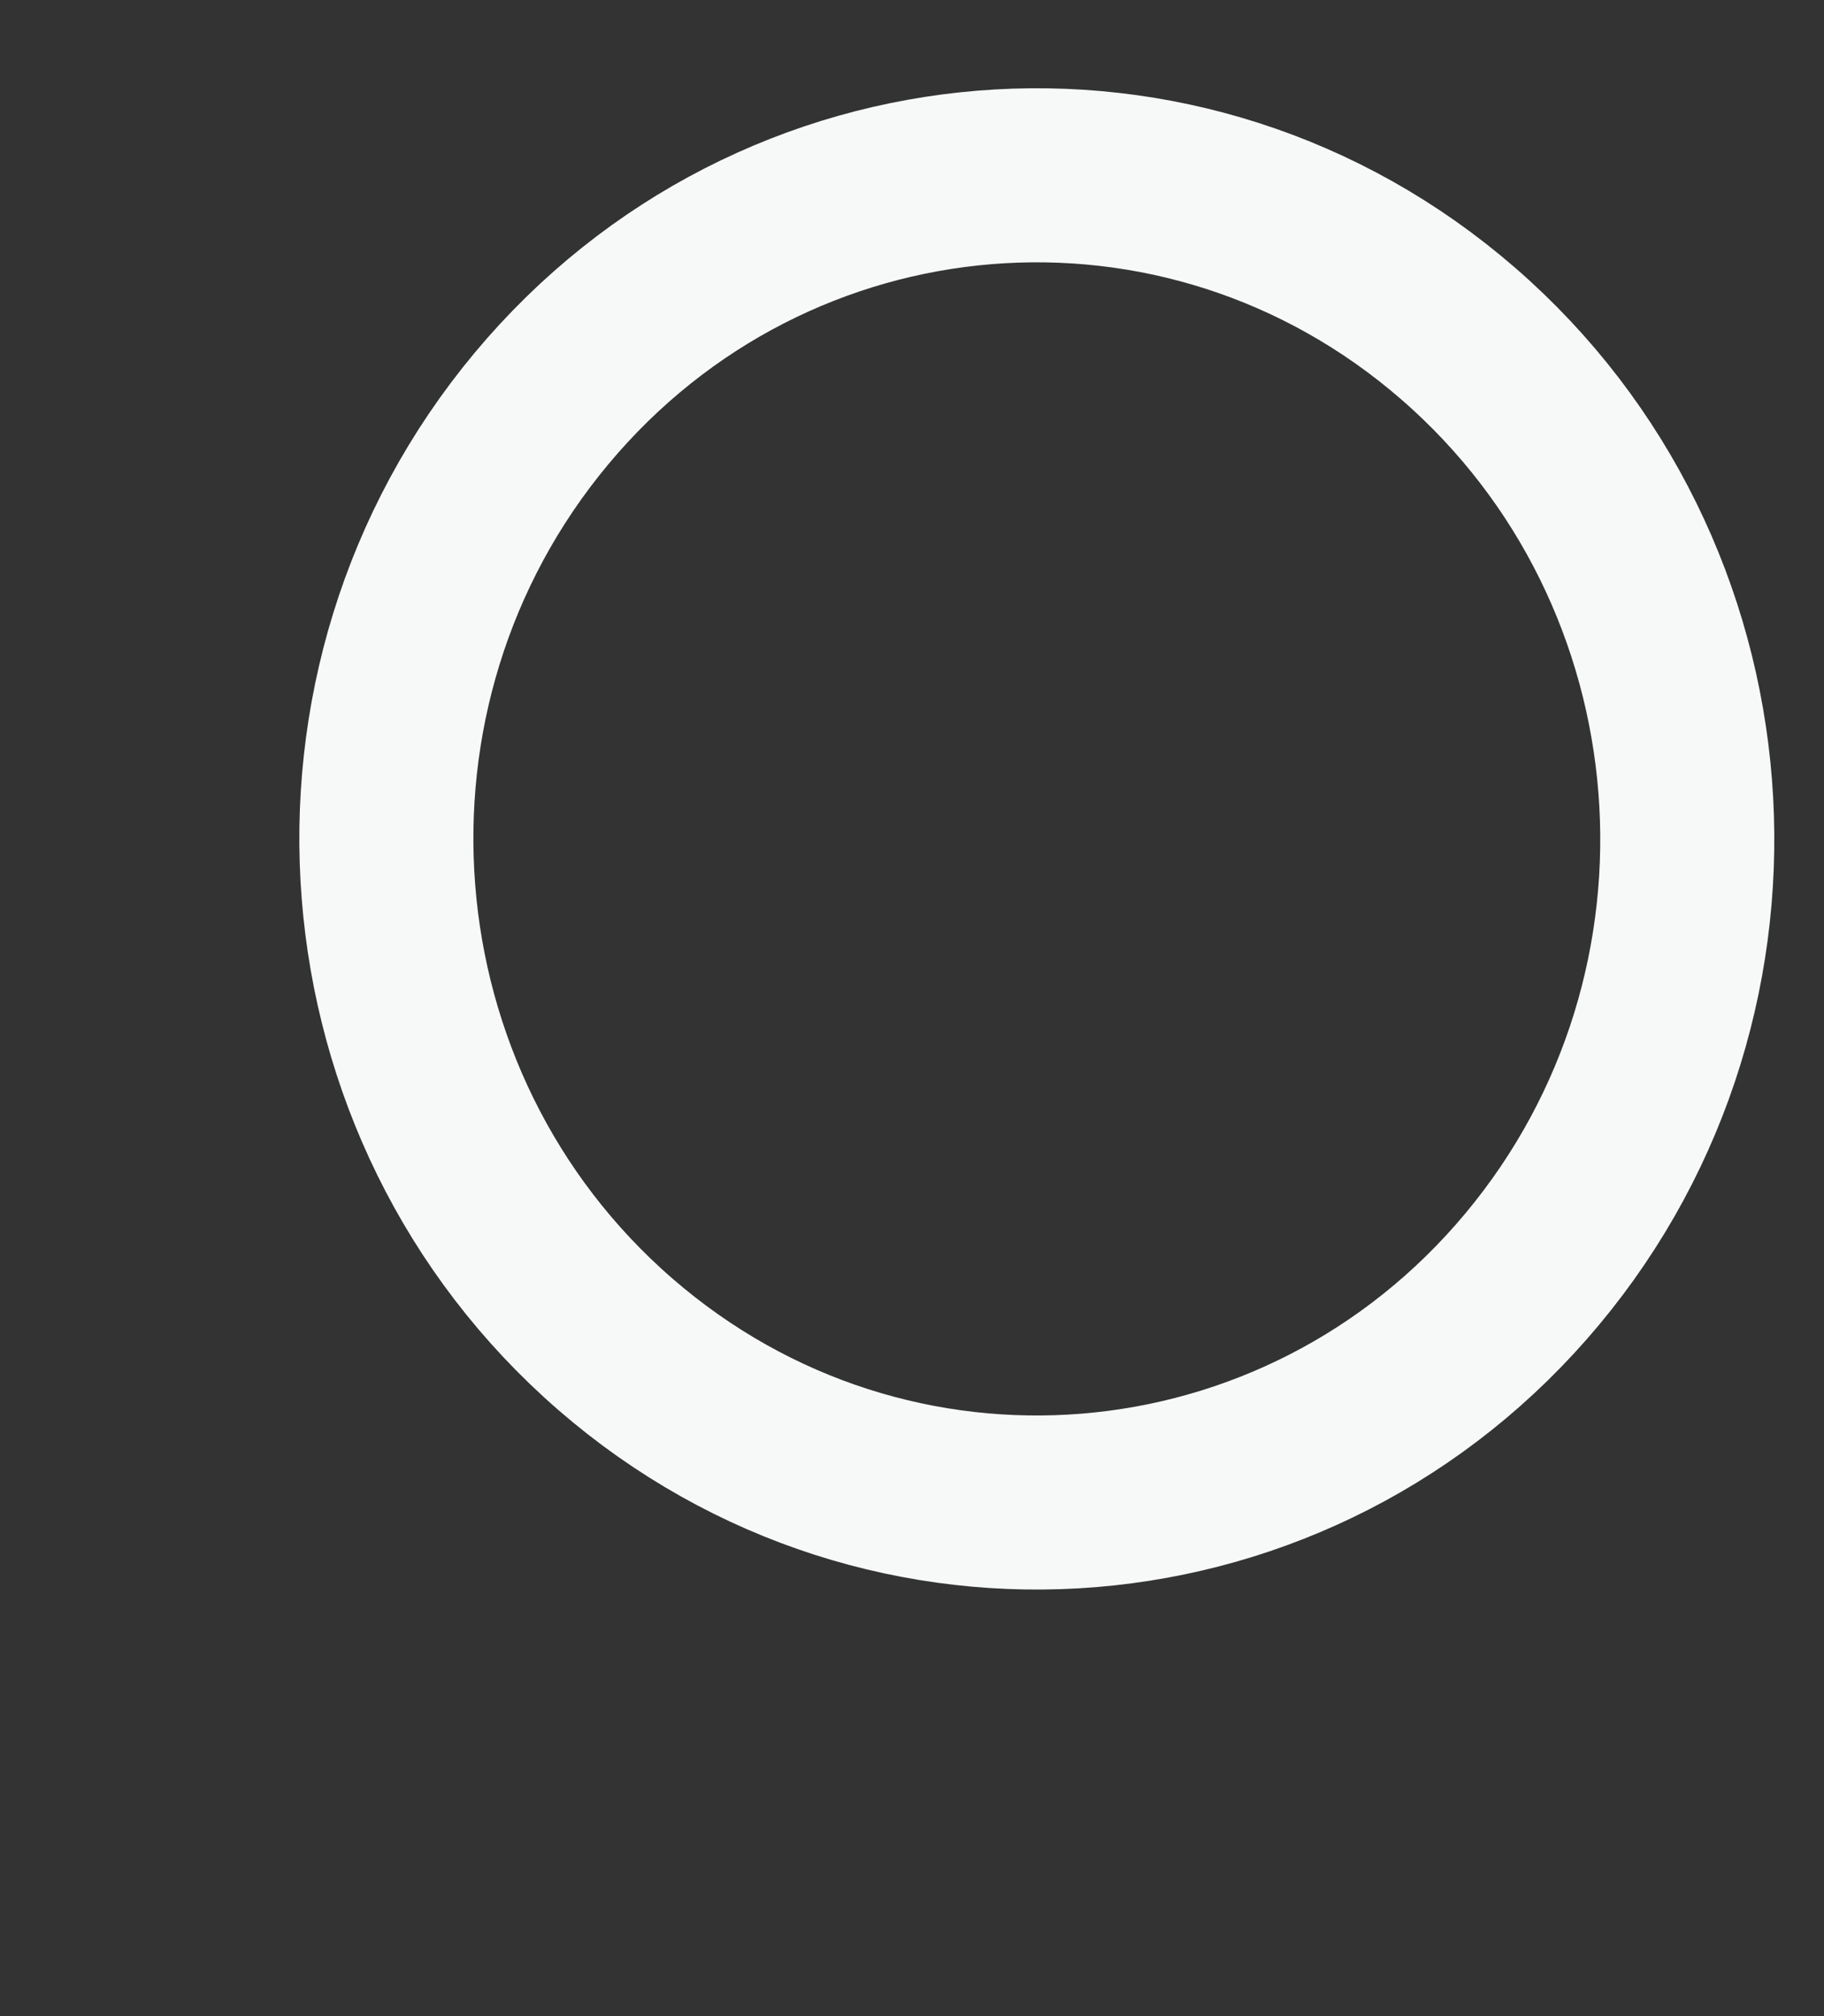 <svg width="19" height="21" viewBox="0 0 19 21" fill="none" xmlns="http://www.w3.org/2000/svg">
<rect x="0" y="0" width="19" height="21" fill="#333333" stroke="none"/>
<path d="M15.96 13.22C18.384 10.316 18.043 5.953 15.191 3.476C12.339 0.999 8.063 1.352 5.64 4.256C3.217 7.161 3.557 11.524 6.409 14.001C9.261 16.477 13.537 16.124 15.96 13.22Z" stroke="#F7F9F9" stroke-width="1.813" stroke-linecap="round"/>
</svg>
